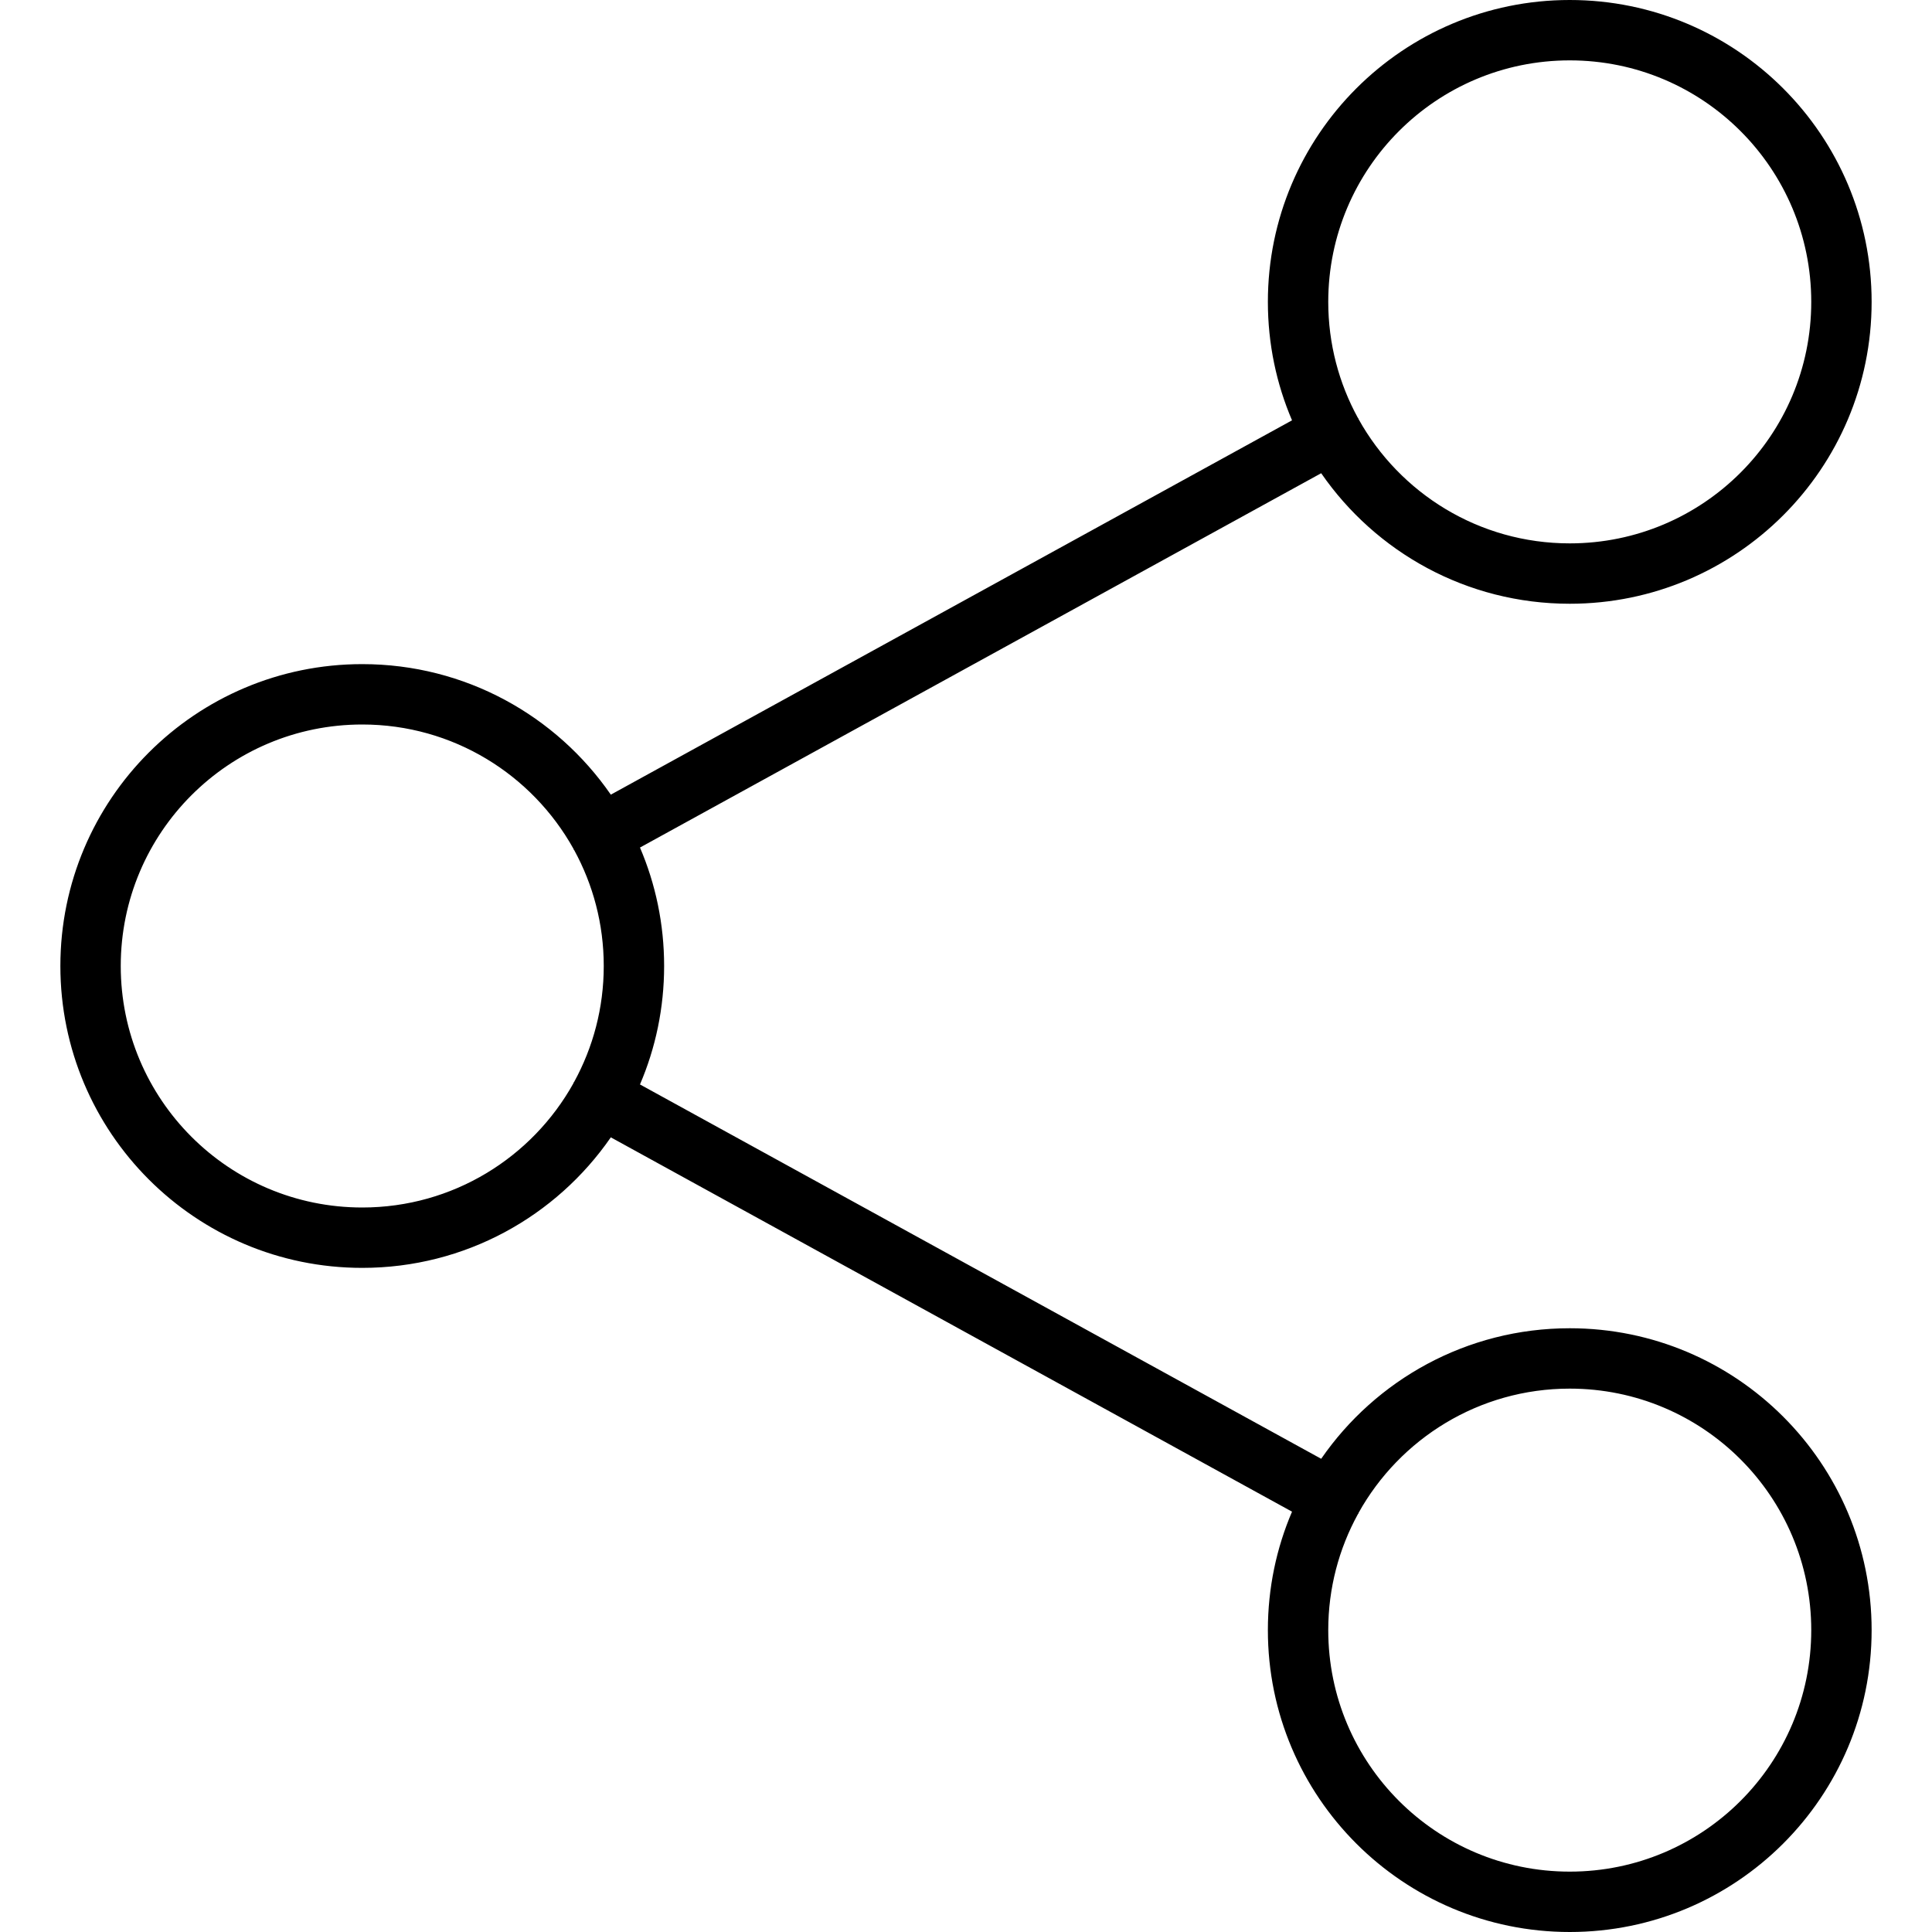 <svg xmlns="http://www.w3.org/2000/svg" width="32" height="32" viewBox="0 0 32 32">
    <path fill="#000000" fill-rule="evenodd" d="M26 0c2.761 0 5 2.239 5 5s-2.239 5-5 5c-1.708 0-3.215-.856-4.117-2.162l-11.283 6.2c.258.603.4 1.266.4 1.962s-.142 1.36-.4 1.962l11.283 6.2C22.785 22.856 24.293 22 26 22c2.761 0 5 2.239 5 5s-2.239 5-5 5-5-2.239-5-5c0-.696.142-1.36.4-1.962l-11.283-6.2C9.215 20.144 7.707 21 6 21c-2.761 0-5-2.239-5-5s2.239-5 5-5c1.708 0 3.215.856 4.117 2.162l11.283-6.2C21.142 6.359 21 5.696 21 5c0-2.761 2.239-5 5-5zm0 23c-1.504 0-2.814.83-3.498 2.058 0 .005-.002.009-.004.013l-.008.01c-.312.57-.49 1.223-.49 1.919 0 2.21 1.79 4 4 4s4-1.79 4-4-1.79-4-4-4zM6 12c-2.21 0-4 1.79-4 4s1.79 4 4 4c1.504 0 2.814-.83 3.498-2.058 0-.005.002-.009.004-.013l.008-.01c.312-.57.49-1.223.49-1.919s-.178-1.35-.49-1.92c-.004-.001-.006-.005-.008-.01l-.004-.012C8.814 12.83 7.504 12 6 12zM26 1c-2.21 0-4 1.79-4 4 0 .696.178 1.35.49 1.92.004.001.006.005.008.01l.004.012C23.186 8.17 24.496 9 26 9c2.21 0 4-1.79 4-4s-1.79-4-4-4z"/>
</svg>
